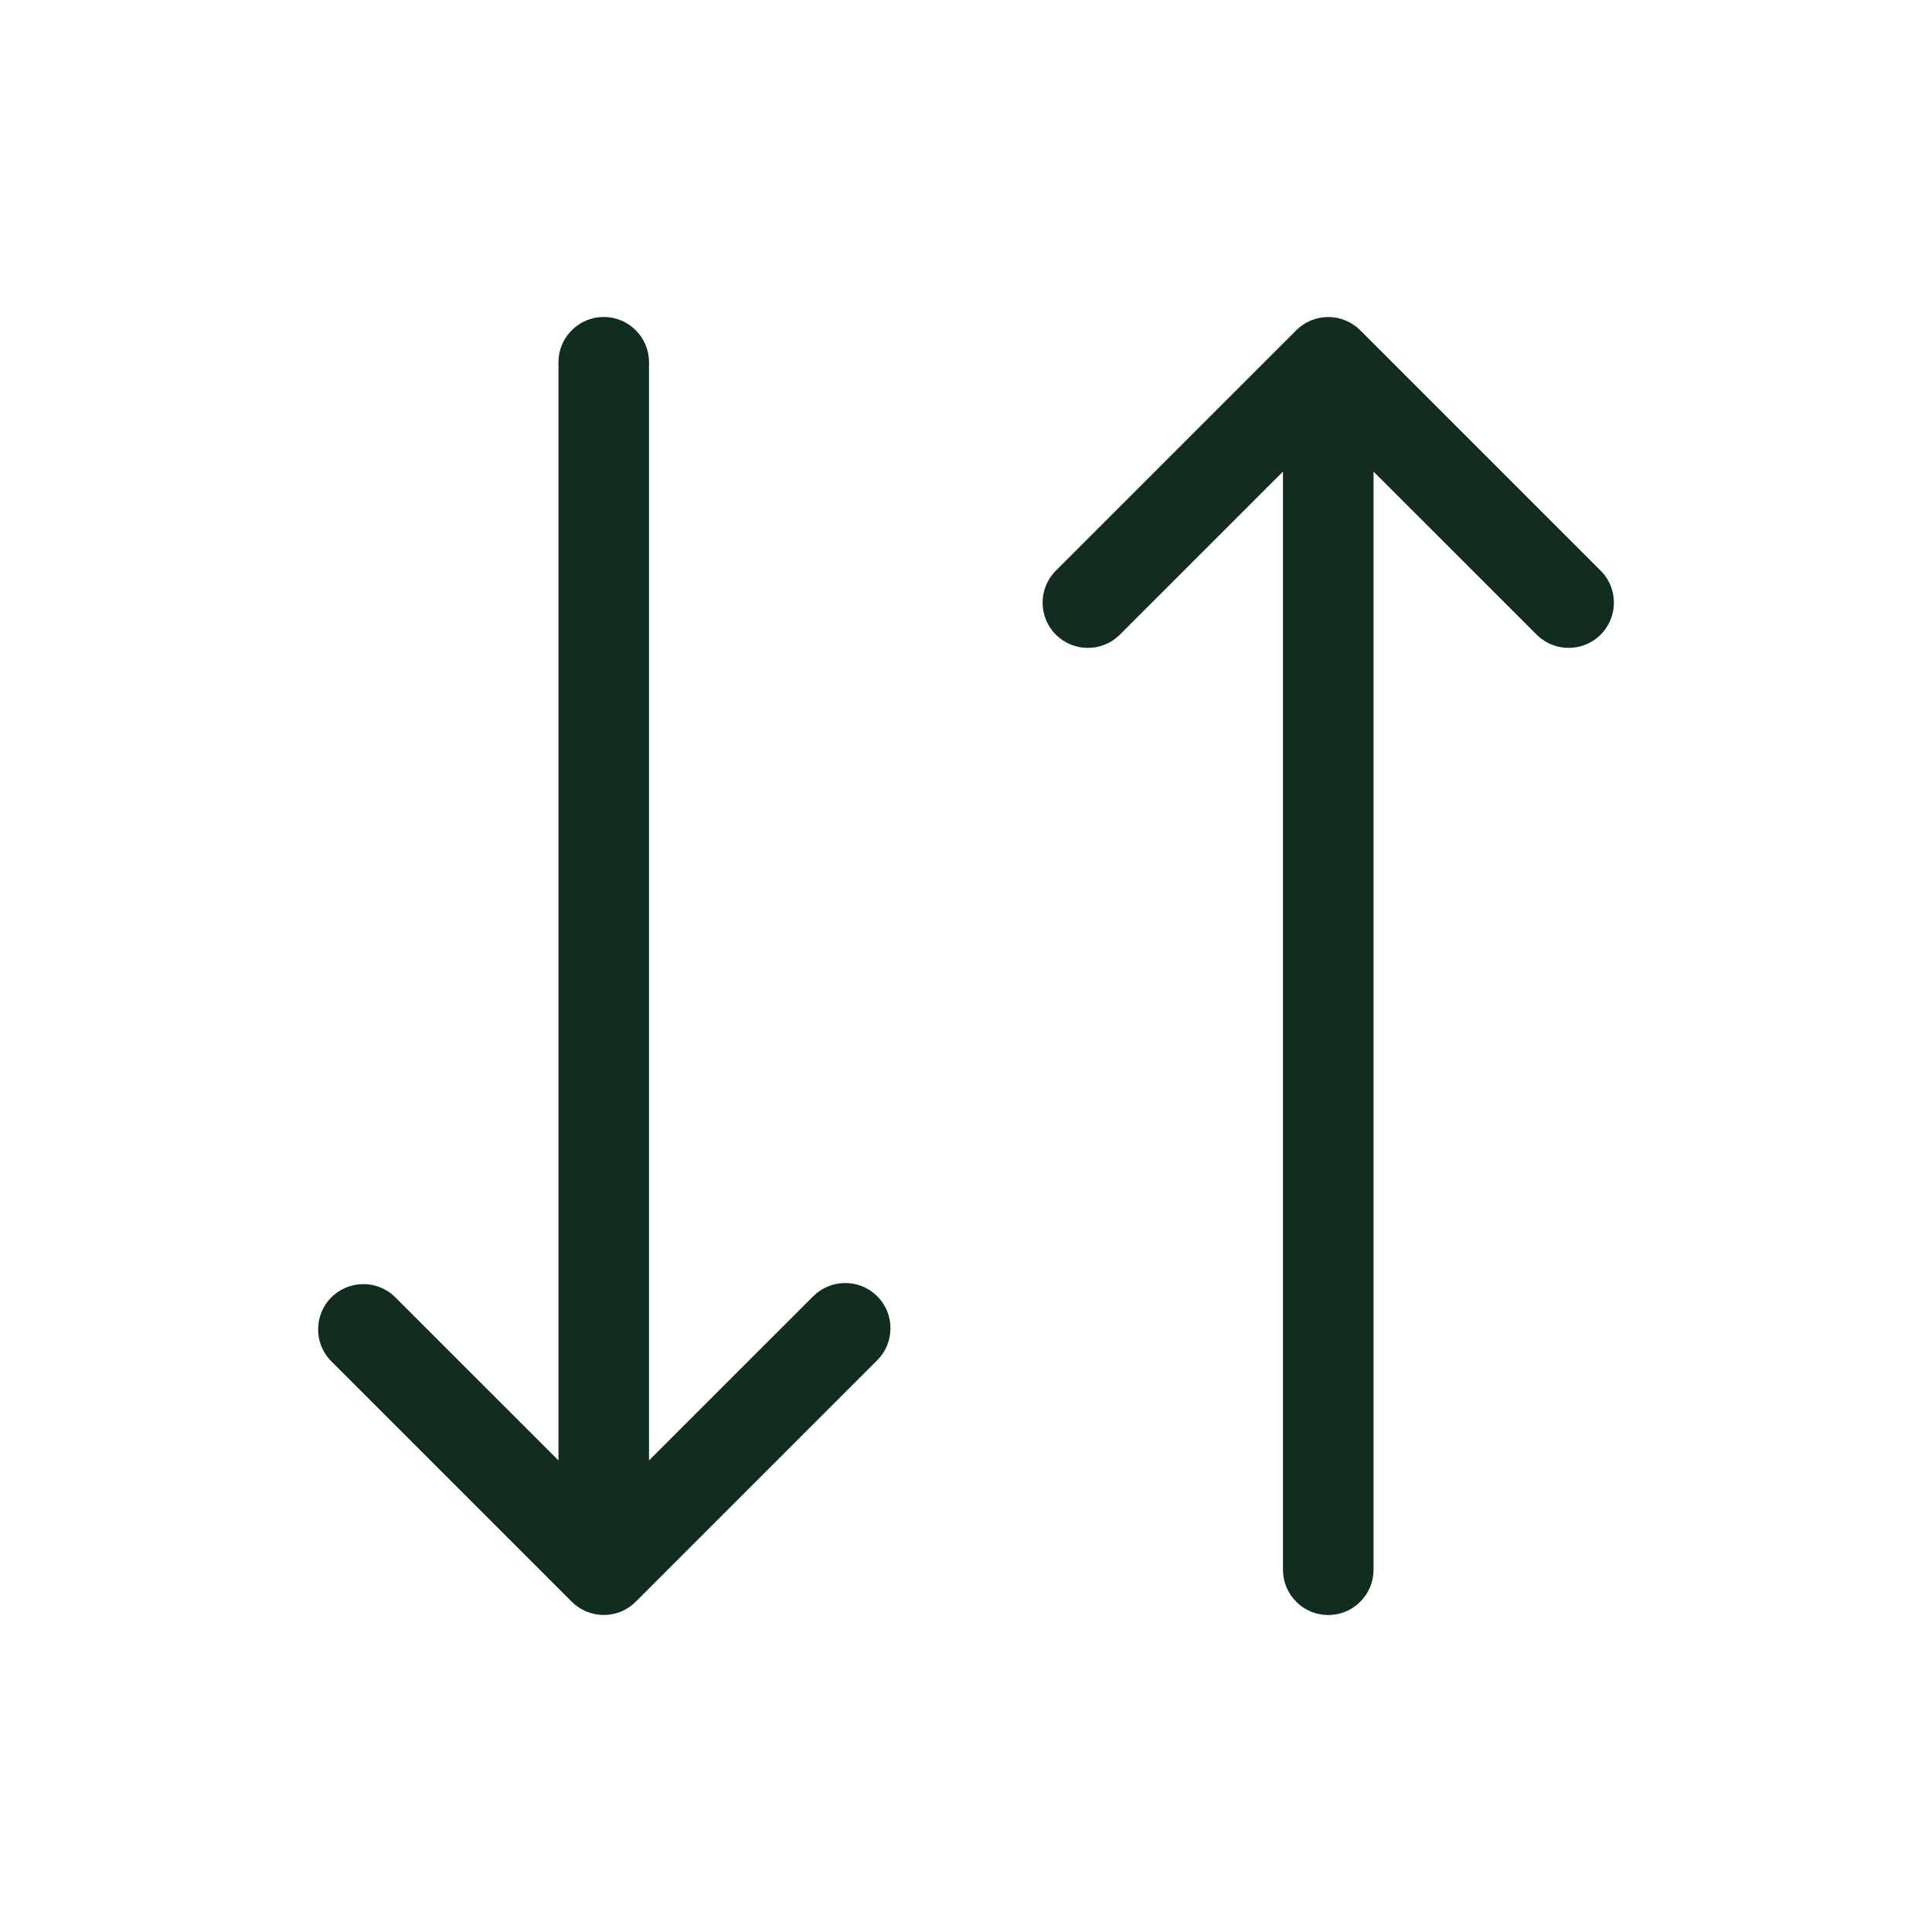 <svg width="32" height="32" viewBox="0 0 32 32" fill="none" xmlns="http://www.w3.org/2000/svg">
<path d="M14.53 21.47C14.671 21.611 14.749 21.801 14.749 22C14.749 22.199 14.671 22.389 14.53 22.53L10.53 26.53C10.389 26.671 10.199 26.749 10 26.749C9.801 26.749 9.611 26.671 9.47 26.53L5.47 22.53C5.338 22.388 5.265 22.2 5.269 22.006C5.272 21.811 5.351 21.626 5.488 21.488C5.626 21.351 5.811 21.272 6.006 21.269C6.2 21.265 6.388 21.337 6.53 21.47L9.25 24.189V6C9.25 5.801 9.329 5.61 9.47 5.47C9.61 5.329 9.801 5.25 10 5.25C10.199 5.25 10.39 5.329 10.53 5.47C10.671 5.61 10.75 5.801 10.75 6V24.189L13.47 21.47C13.611 21.329 13.801 21.251 14 21.251C14.199 21.251 14.389 21.329 14.53 21.47ZM26.53 9.47L22.53 5.47C22.39 5.33 22.199 5.251 22 5.251C21.801 5.251 21.611 5.33 21.47 5.47L17.47 9.47C17.338 9.612 17.265 9.8 17.269 9.995C17.272 10.189 17.351 10.374 17.488 10.512C17.626 10.649 17.811 10.728 18.006 10.731C18.2 10.735 18.388 10.662 18.53 10.53L21.25 7.811V26C21.25 26.199 21.329 26.39 21.47 26.53C21.61 26.671 21.801 26.75 22 26.75C22.199 26.75 22.39 26.671 22.53 26.53C22.671 26.39 22.75 26.199 22.75 26V7.811L25.47 10.53C25.612 10.662 25.8 10.735 25.995 10.731C26.189 10.728 26.374 10.649 26.512 10.512C26.649 10.374 26.728 10.189 26.731 9.995C26.735 9.8 26.663 9.612 26.53 9.47Z" fill="#112D1F"/>
</svg>
